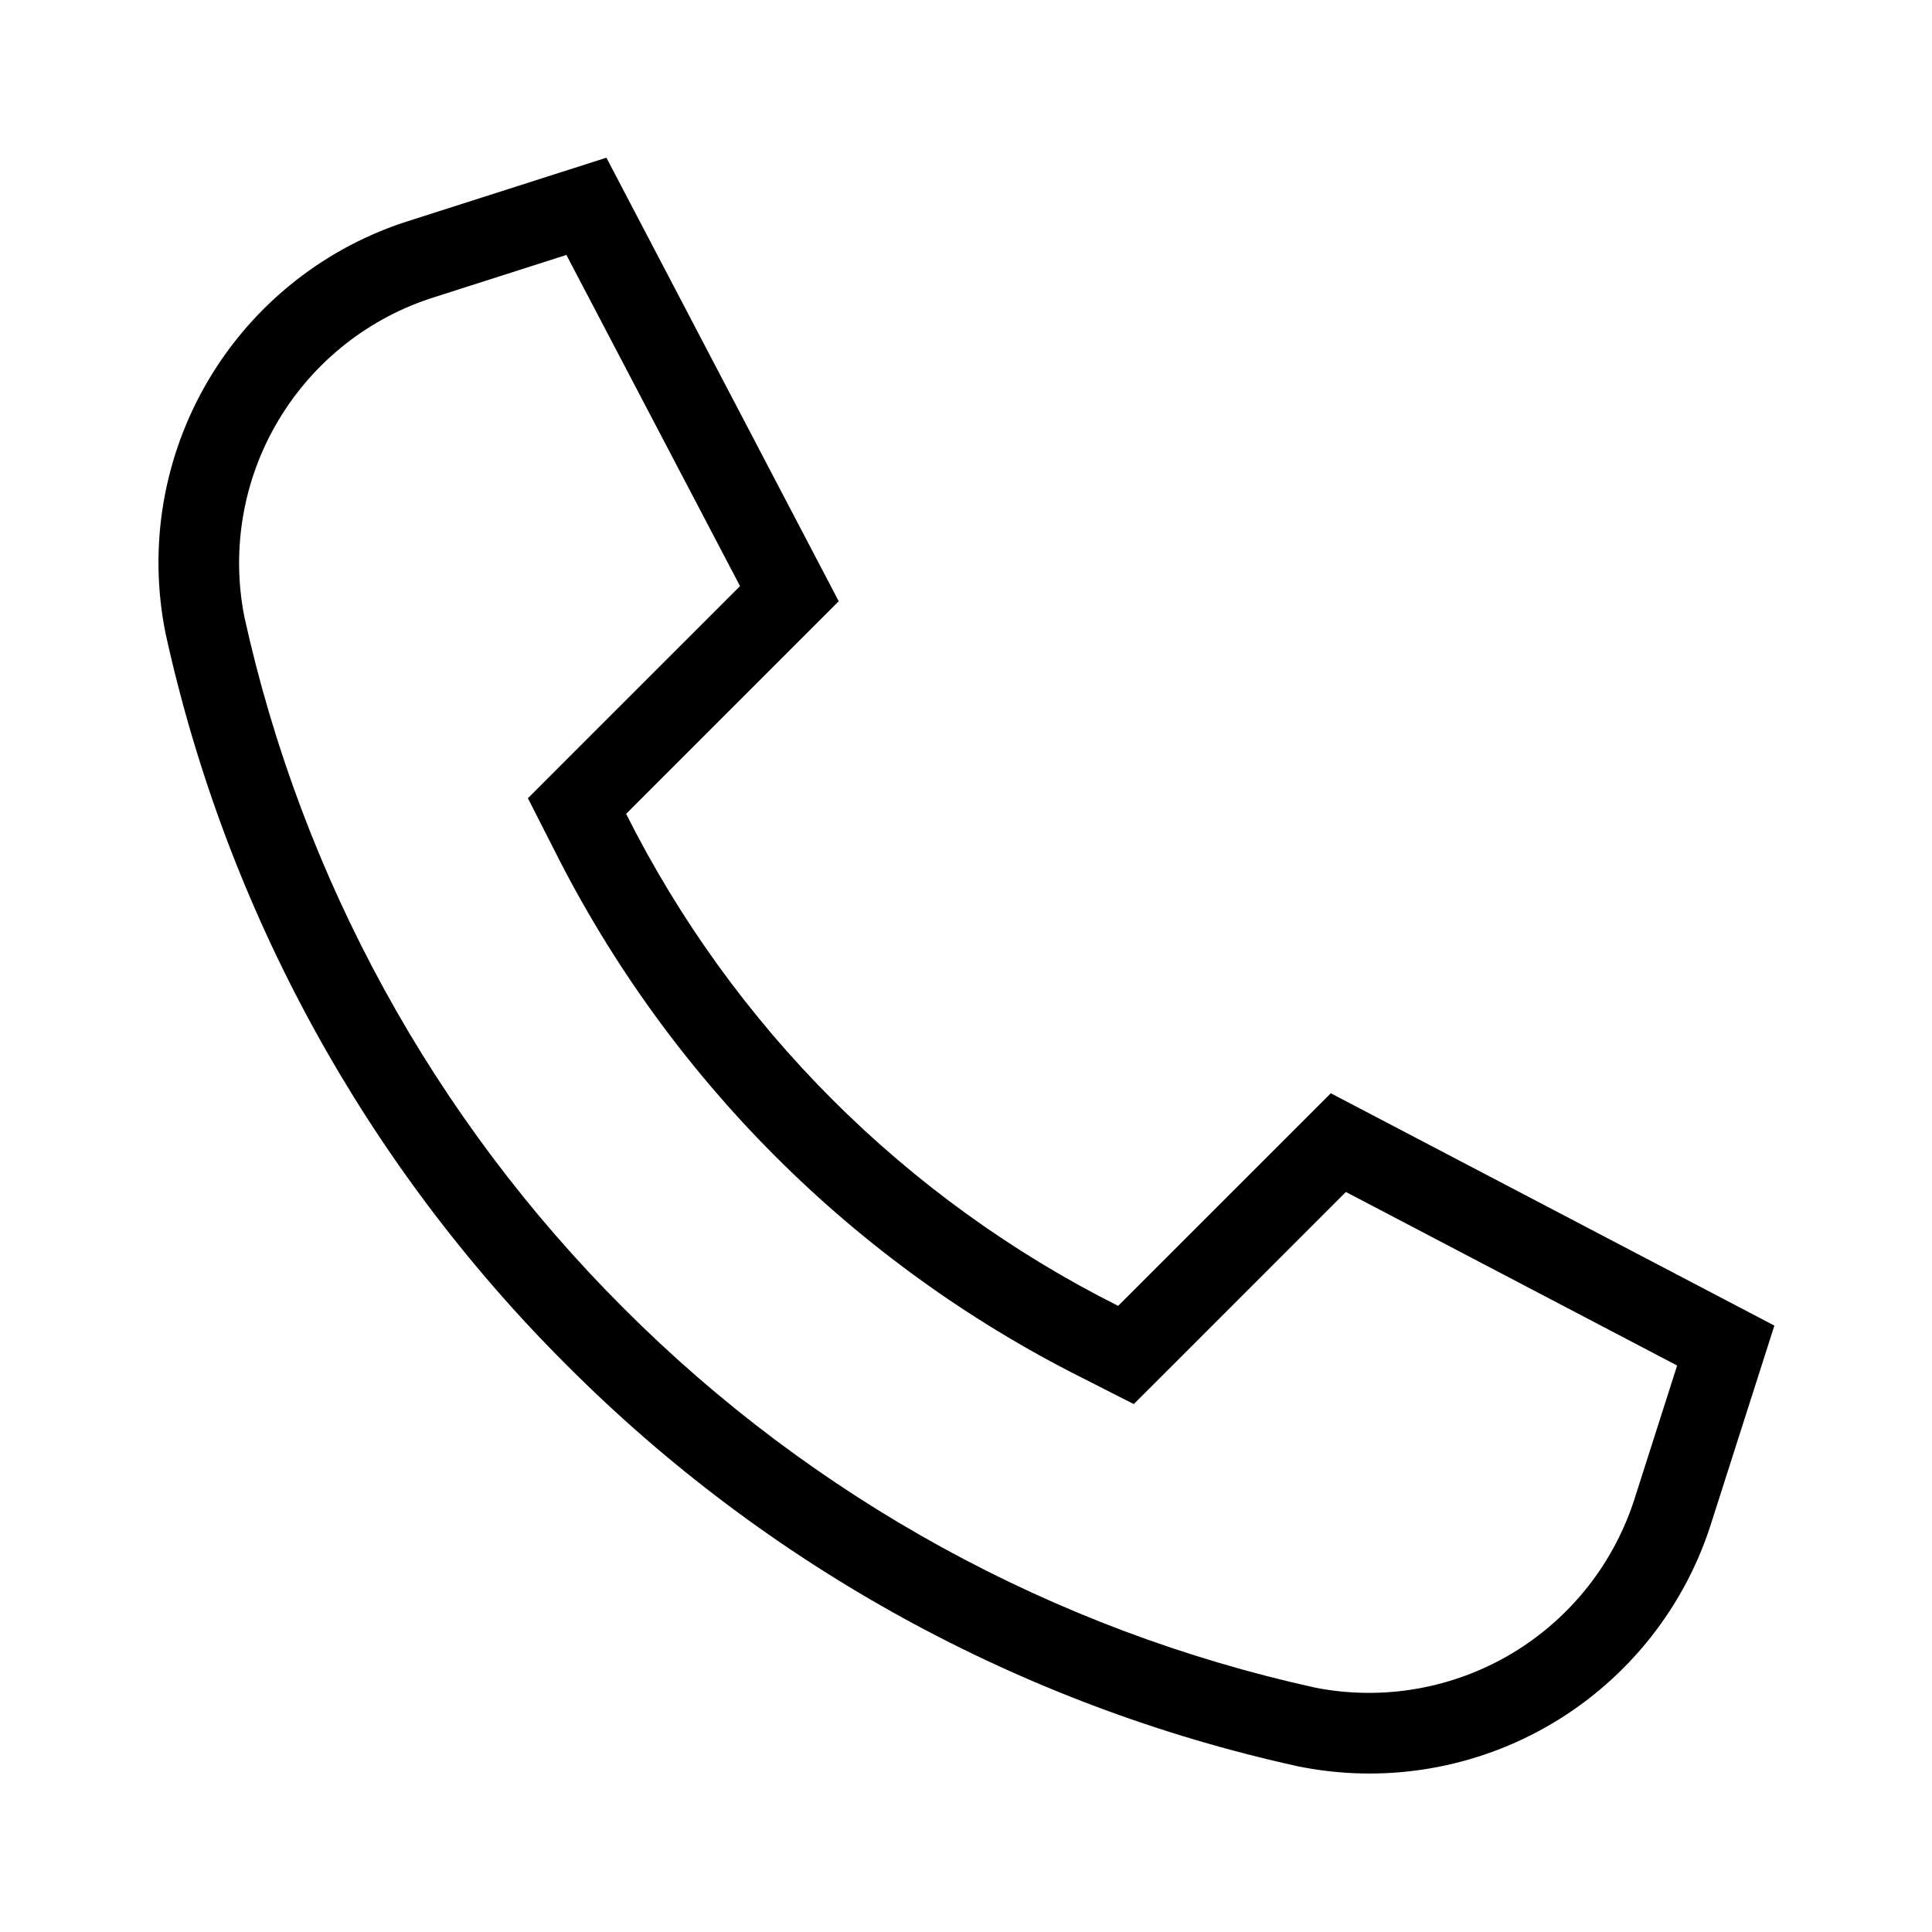 <svg width="24" height="24" viewBox="0 0 24 24" fill="none" xmlns="http://www.w3.org/2000/svg">
<path d="M7.748 16.252C5.387 13.896 3.75 10.913 3.034 7.655C2.871 6.817 3.023 5.948 3.462 5.216C3.901 4.484 4.594 3.939 5.41 3.687L7.036 3.167L9.193 7.281L7.071 9.402L6.558 9.916L6.887 10.563C8.309 13.394 10.606 15.691 13.437 17.113L14.084 17.442L14.598 16.929L16.719 14.807L20.834 16.963L20.314 18.59C20.061 19.405 19.517 20.099 18.784 20.538C18.052 20.976 17.183 21.129 16.345 20.966C13.087 20.25 10.104 18.613 7.748 16.252ZM7.041 16.959C9.531 19.457 12.685 21.187 16.13 21.943C17.212 22.162 18.336 21.971 19.285 21.408C20.234 20.844 20.94 19.949 21.266 18.894L22.042 16.467L16.532 13.581L13.89 16.222C11.248 14.896 9.104 12.752 7.778 10.11L10.419 7.469L7.533 1.959L5.106 2.735C4.051 3.061 3.156 3.767 2.593 4.715C2.029 5.664 1.838 6.788 2.057 7.87C2.813 11.315 4.543 14.469 7.041 16.959V16.959Z" fill="black"/>
</svg>
